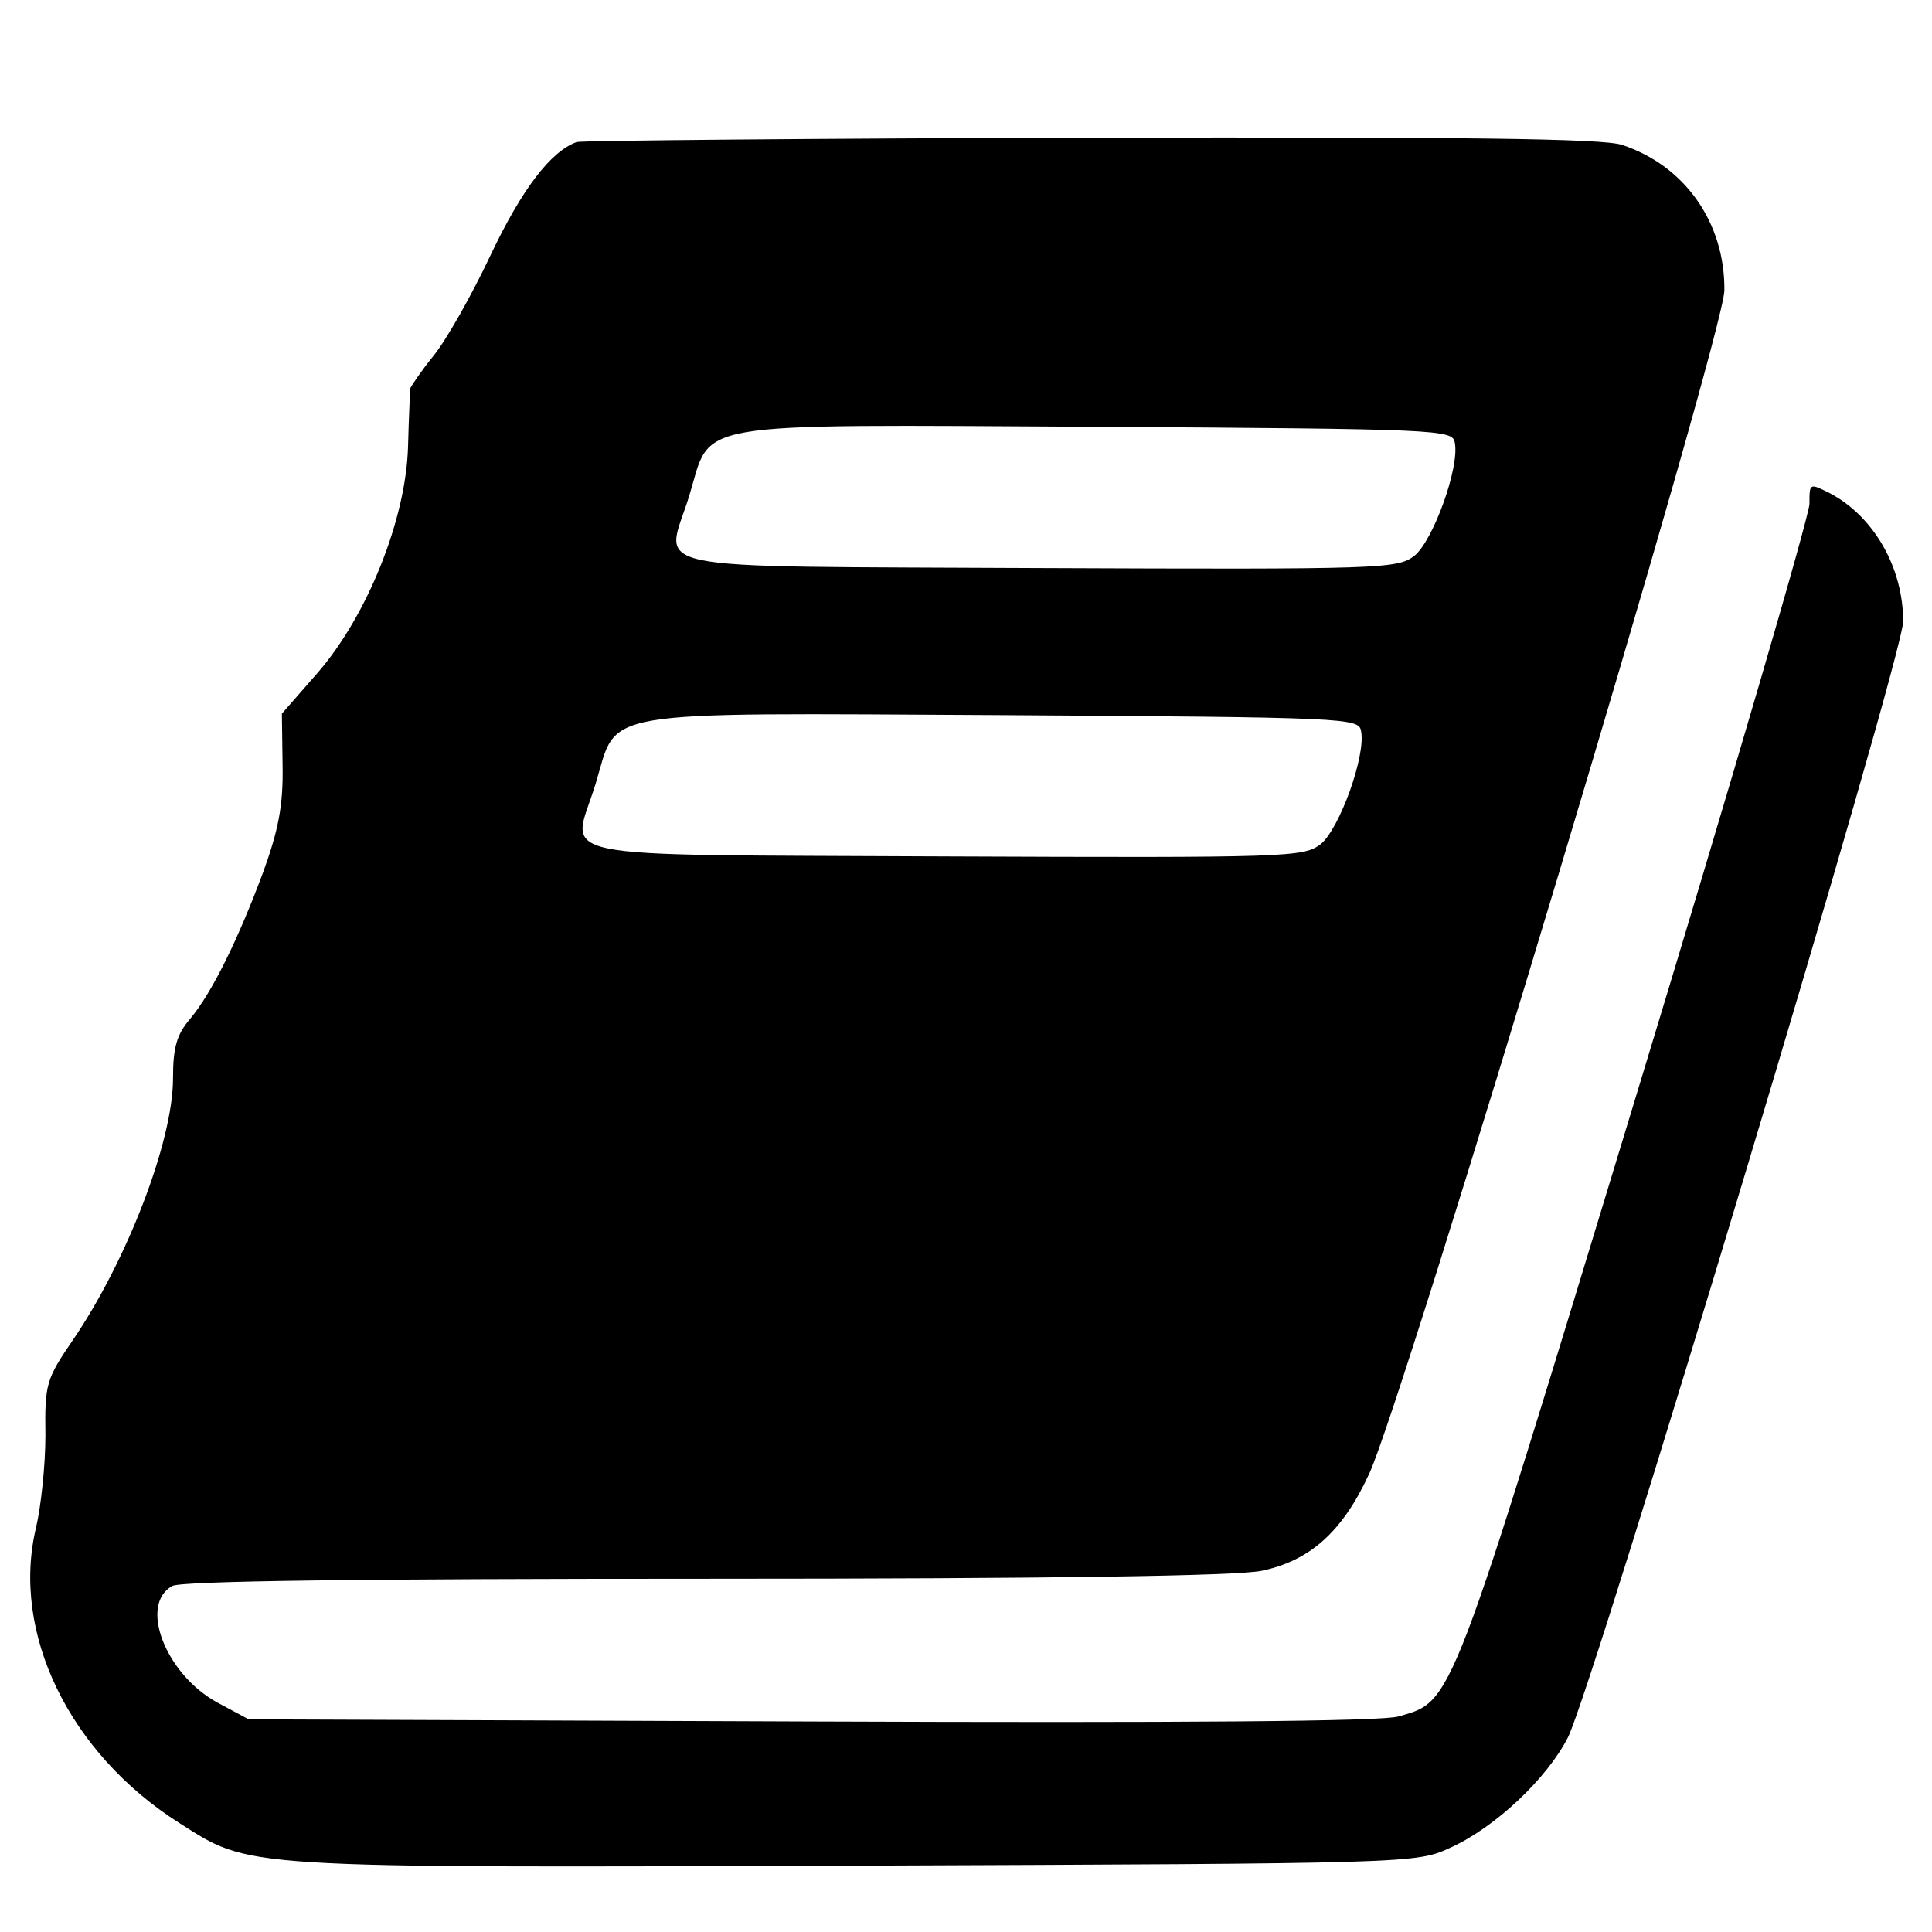 <?xml version="1.0" standalone="no"?>
<!DOCTYPE svg PUBLIC "-//W3C//DTD SVG 20010904//EN"
 "http://www.w3.org/TR/2001/REC-SVG-20010904/DTD/svg10.dtd">
<svg version="1.0" xmlns="http://www.w3.org/2000/svg"
 width="268pt" height="268pt" viewBox="0 0 268 268"
 preserveAspectRatio="xMidYMid meet">
<g transform="translate(0,268) scale(0.1,-0.1)"
fill="#000000" stroke="none">
<path d="M800 2483 c-36 -13 -76 -65 -120 -158 -26 -55 -61 -117 -79 -139 -17
-21 -31 -42 -32 -45 0 -3 -2 -40 -3 -81 -3 -101 -57 -235 -126 -314 l-49 -56
1 -72 c1 -56 -6 -90 -27 -148 -35 -94 -71 -167 -101 -203 -19 -22 -24 -40 -24
-83 0 -87 -64 -253 -139 -363 -37 -54 -39 -61 -38 -132 0 -41 -6 -98 -13 -128
-35 -146 46 -313 199 -410 99 -63 79 -62 937 -59 774 3 779 3 826 25 62 28
134 96 163 153 36 72 465 1499 465 1548 0 75 -41 146 -102 178 -28 14 -28 14
-28 -15 0 -16 -108 -386 -241 -823 -260 -855 -253 -837 -329 -859 -23 -7 -299
-9 -815 -7 l-780 3 -43 23 c-72 39 -110 136 -63 162 13 7 263 10 740 10 486 0
737 4 771 11 67 14 112 54 149 134 48 102 492 1580 493 1642 1 93 -54 173
-142 202 -26 9 -222 11 -735 10 -385 -1 -707 -4 -715 -6z m1218 -417 c7 -34
-30 -136 -56 -157 -24 -18 -43 -19 -521 -17 -567 3 -518 -7 -485 100 32 105
-9 99 563 96 480 -3 496 -4 499 -22z m-130 -400 c7 -34 -30 -136 -56 -157 -24
-18 -43 -19 -521 -17 -567 3 -518 -7 -485 100 32 105 -9 99 563 96 480 -3 496
-4 499 -22z"/>
</g>
</svg>
